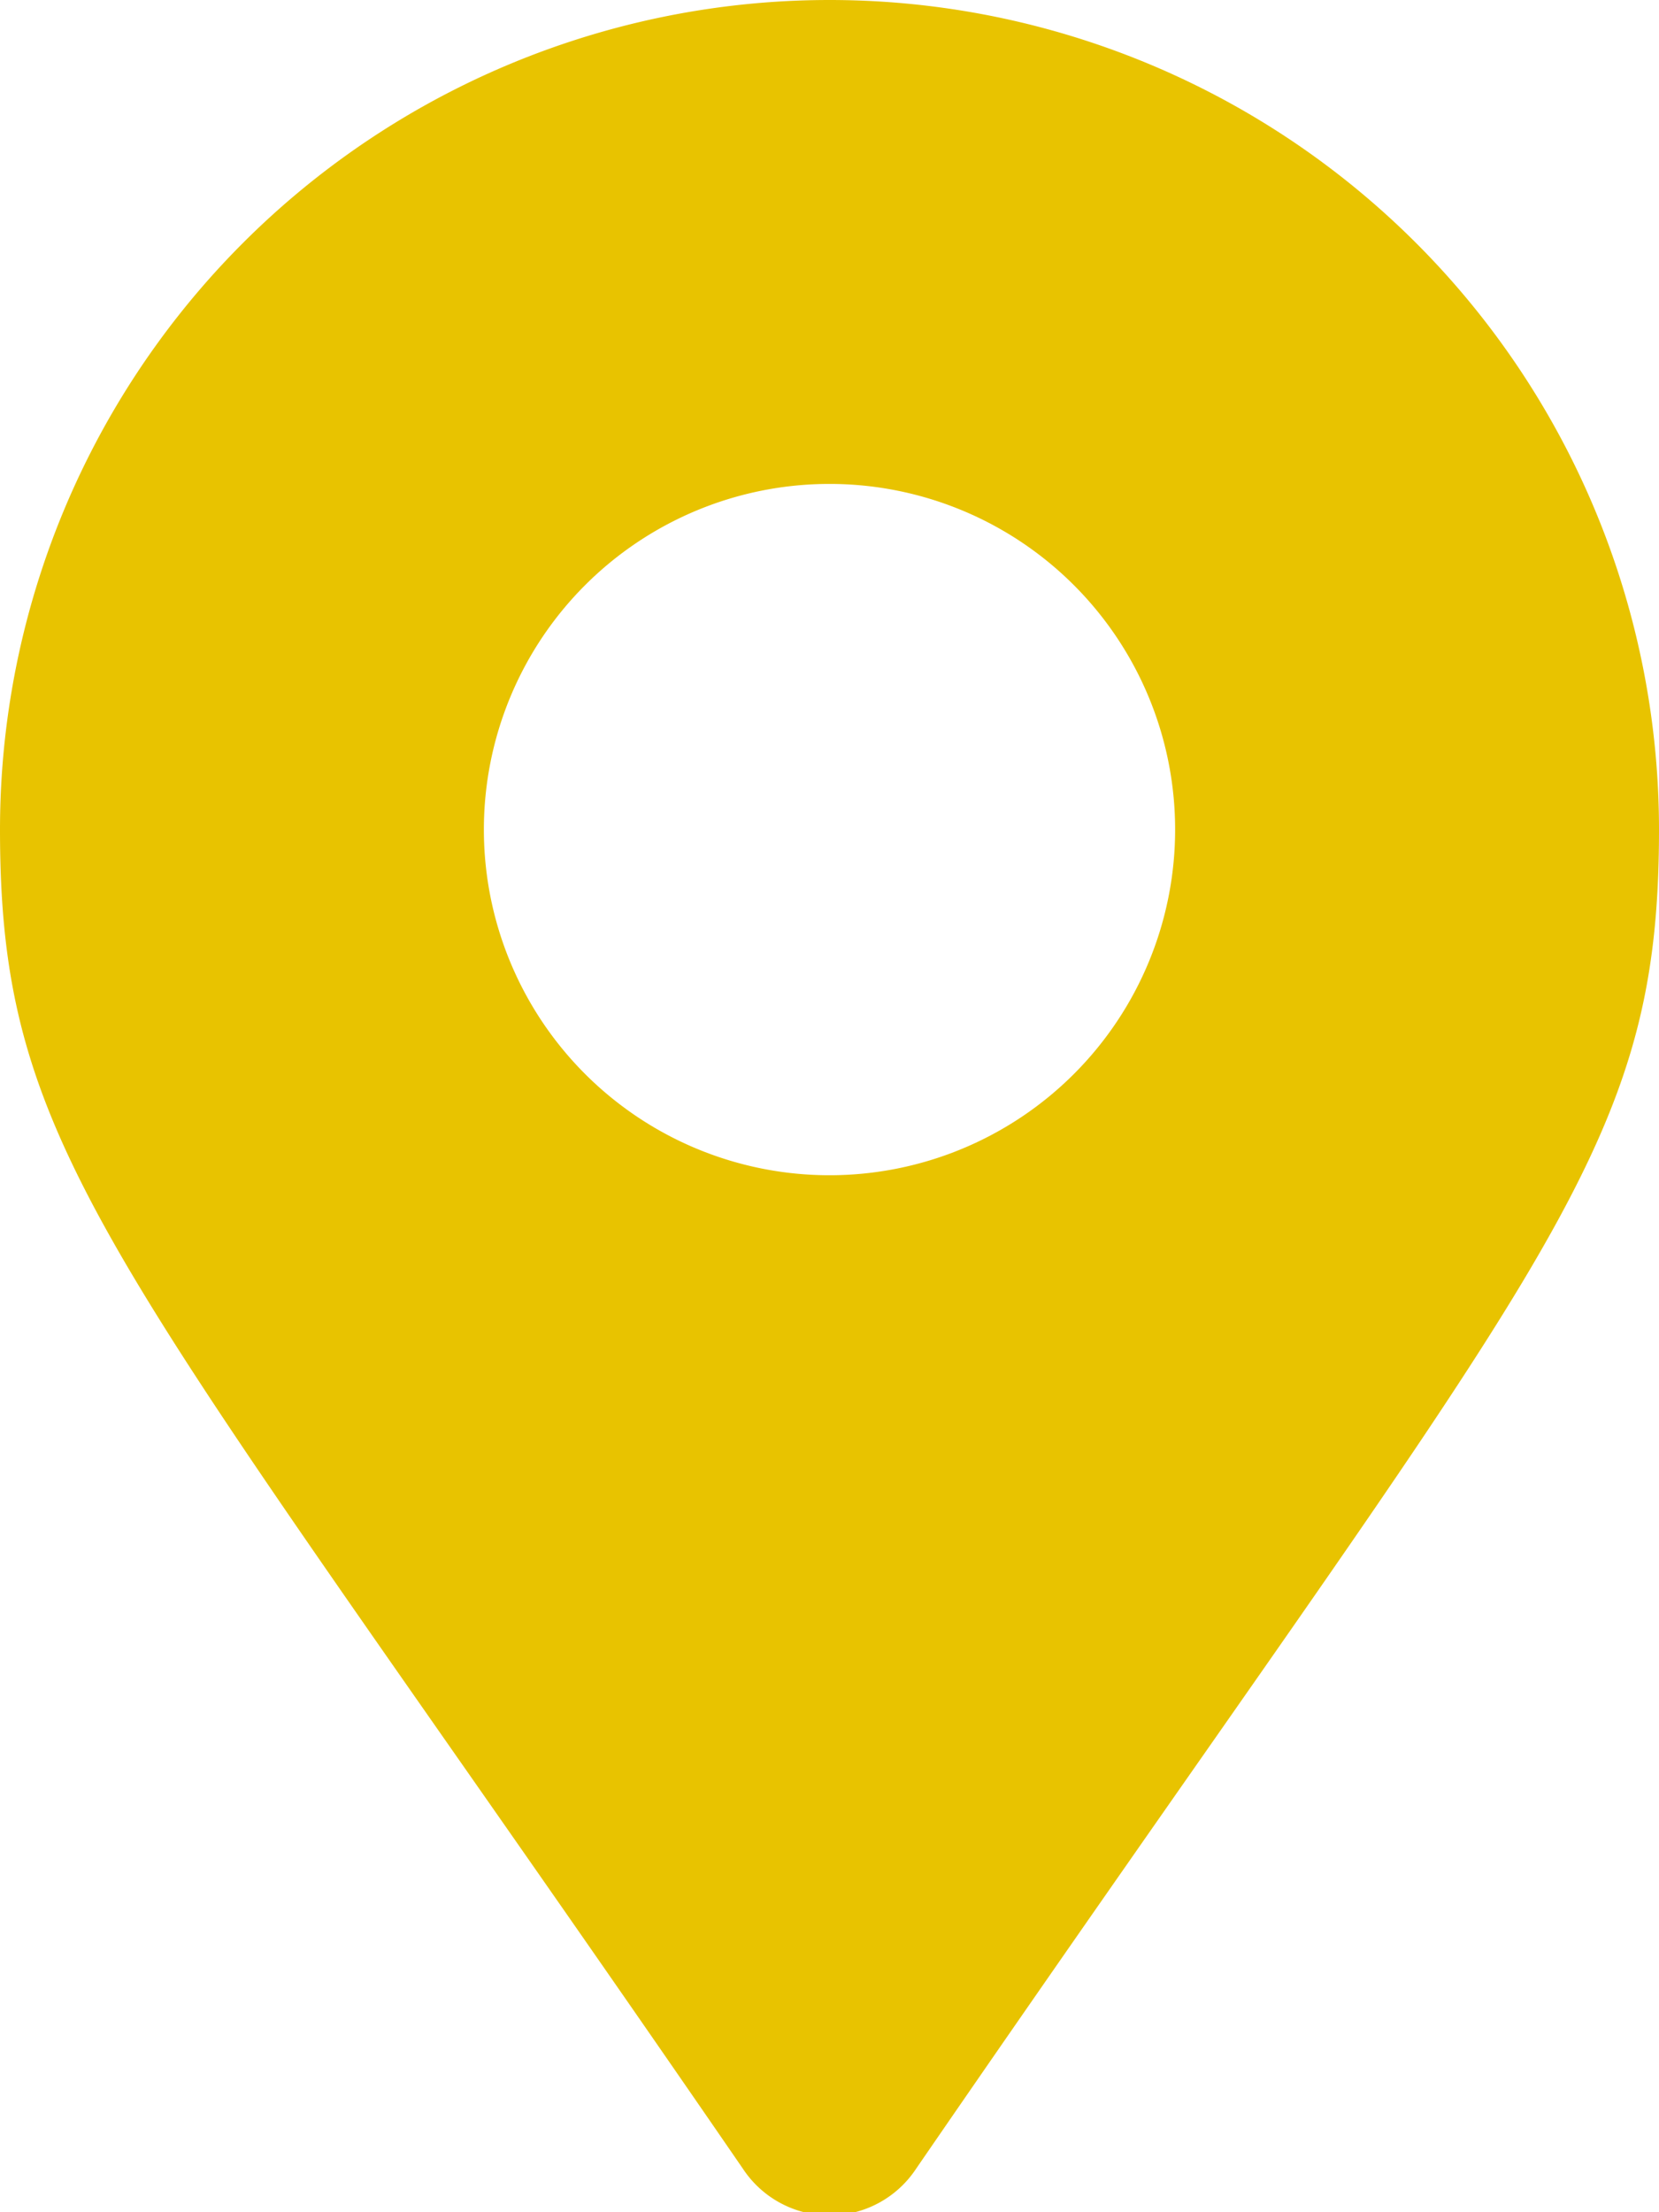 <svg xmlns="http://www.w3.org/2000/svg" viewBox="0 0 384 512" fill="#e8c300"><!--Font Awesome Free 5.15.3 by @fontawesome - https://fontawesome.com License - https://fontawesome.com/license/free (Icons: CC BY 4.0, Fonts: SIL OFL 1.1, Code: MIT License)--><path d="M172 502C27 291 0 269 0 192a192 192 0 11384 0c0 77-27 99-172 310a24 24 0 01-40 0zm20-230a80 80 0 100-160 80 80 0 000 160z"/></svg>